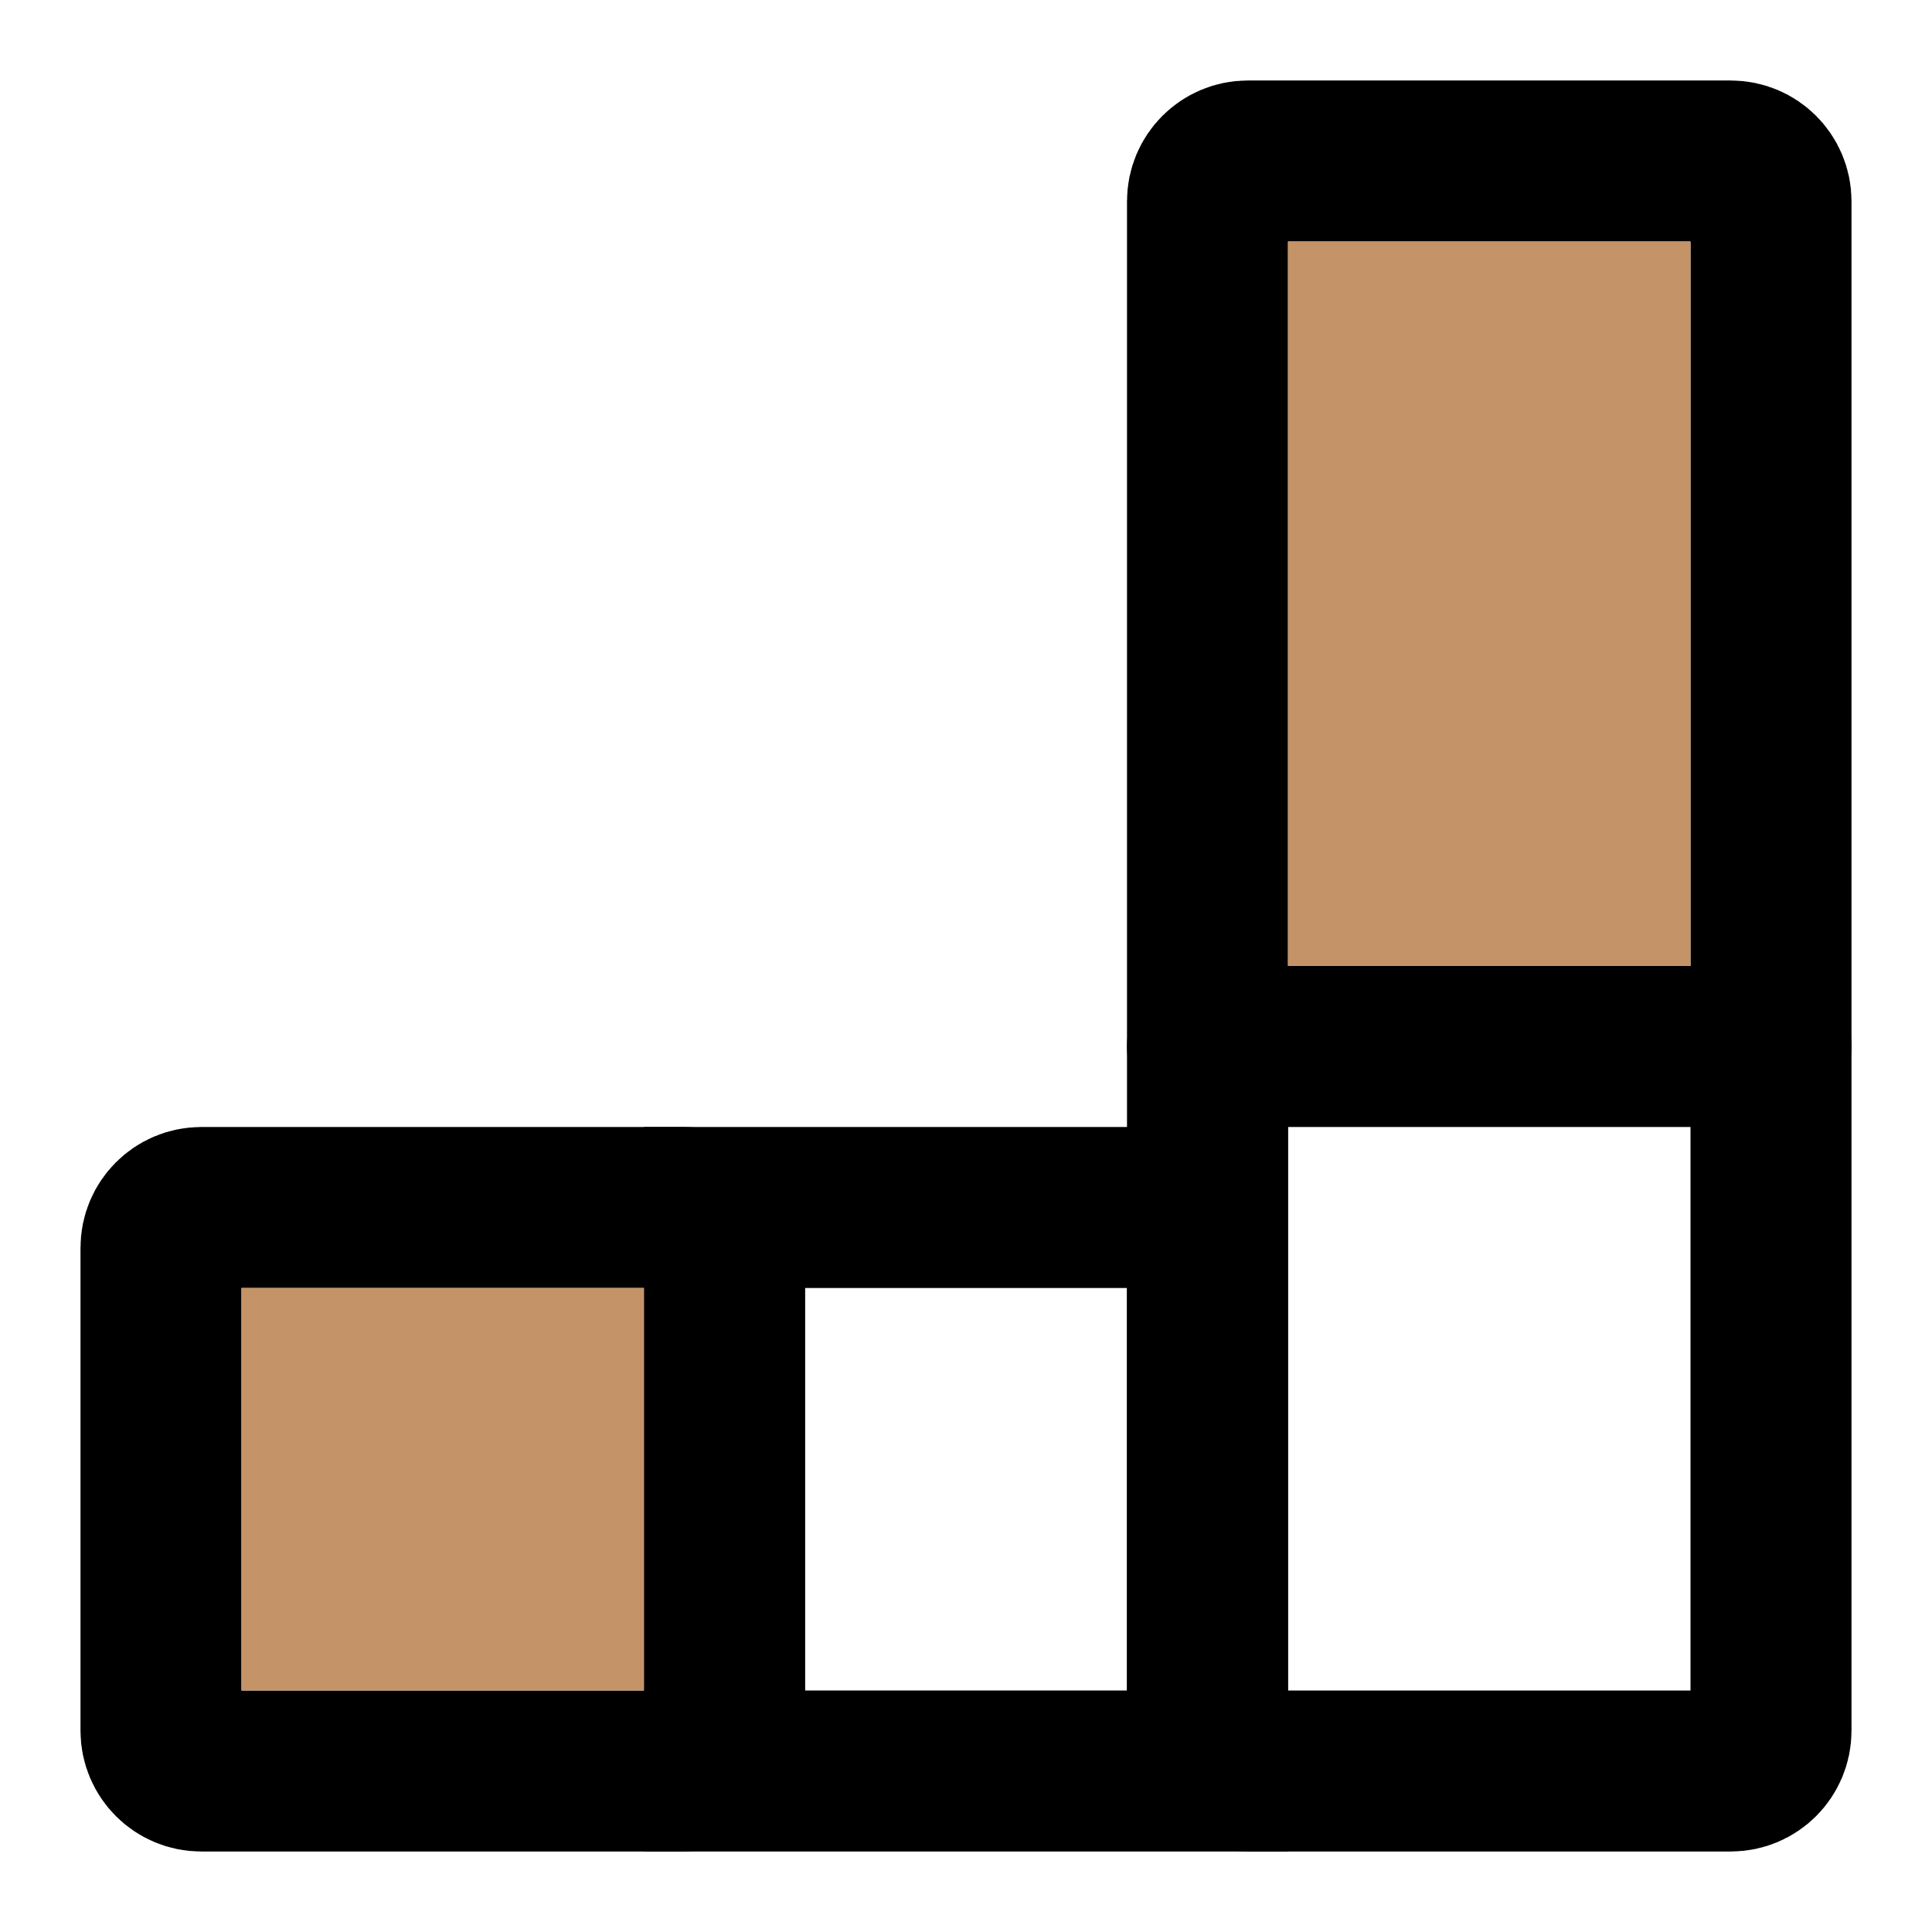 <svg width="24" height="24" viewBox="0 0 24 24" fill="none" xmlns="http://www.w3.org/2000/svg">
<path d="M15 21.5V2.5C15 2.224 15.224 2 15.5 2H21.5C21.776 2 22 2.224 22 2.5V21.5C22 21.776 21.776 22 21.5 22H15.5C15.224 22 15 21.776 15 21.5Z" stroke="black" stroke-width="2"/>
<path d="M2 21.5V15.5C2 15.224 2.224 15 2.5 15H8.5C8.776 15 9 15.224 9 15.5V21.5C9 21.776 8.776 22 8.5 22H2.5C2.224 22 2 21.776 2 21.5Z" stroke="black" stroke-width="2"/>
<path d="M9 22V15H15V22H9Z" stroke="black" stroke-width="2"/>
<path d="M22 13H15" stroke="black" stroke-width="2" stroke-linecap="round"/>
<rect x="3" y="16" width="5" height="5" fill="#C49368"/>
<rect x="16" y="3" width="5" height="9" fill="#C49368"/>
</svg>
